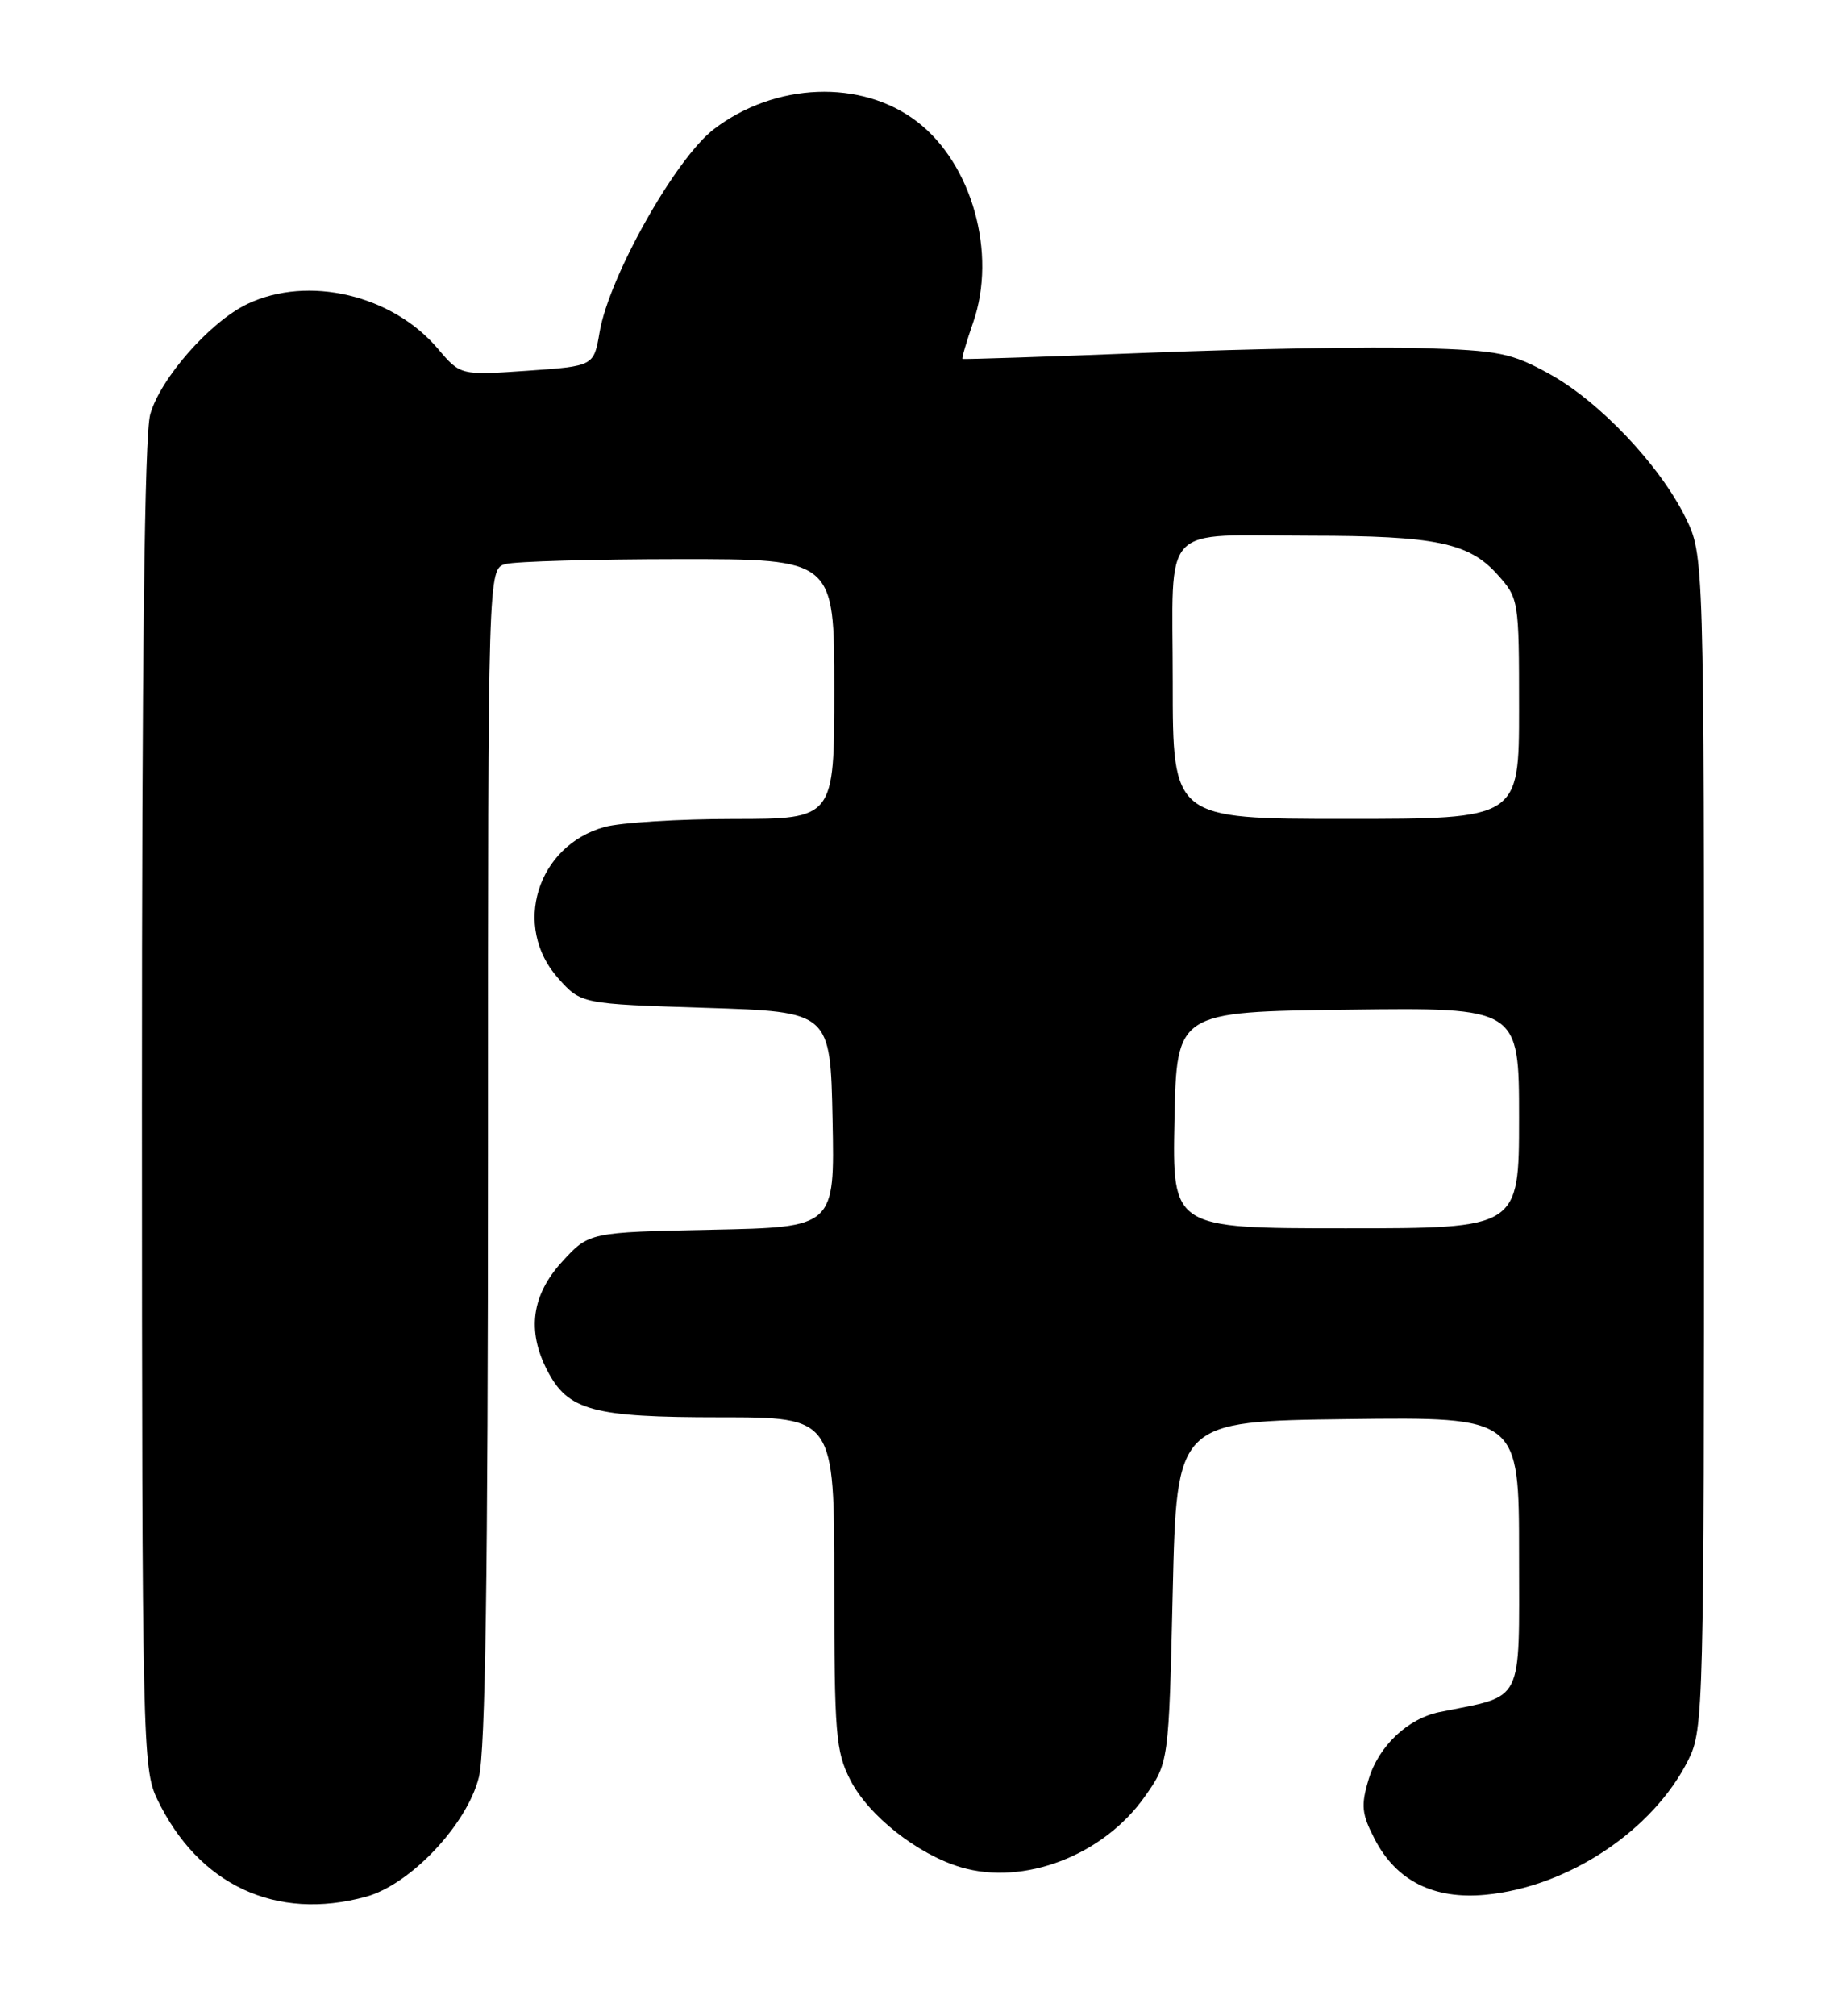 <?xml version="1.0" encoding="UTF-8" standalone="no"?>
<!DOCTYPE svg PUBLIC "-//W3C//DTD SVG 1.1//EN" "http://www.w3.org/Graphics/SVG/1.1/DTD/svg11.dtd" >
<svg xmlns="http://www.w3.org/2000/svg" xmlns:xlink="http://www.w3.org/1999/xlink" version="1.1" viewBox="0 0 232 256">
 <g >
 <path fill="currentColor"
d=" M 46.50 240.89 C 52.13 239.35 59.32 231.75 60.84 225.73 C 61.67 222.43 62.00 199.90 62.00 146.67 C 62.00 72.23 62.00 72.23 64.25 71.63 C 65.49 71.30 75.39 71.02 86.25 71.01 C 106.00 71.00 106.00 71.00 106.00 87.50 C 106.00 104.00 106.00 104.00 93.25 104.01 C 86.24 104.01 78.84 104.47 76.81 105.03 C 68.21 107.42 65.06 117.67 70.91 124.23 C 73.83 127.50 73.83 127.50 89.66 128.00 C 105.50 128.50 105.50 128.50 105.78 142.18 C 106.06 155.86 106.06 155.86 90.45 156.18 C 74.84 156.50 74.84 156.50 71.42 160.24 C 67.55 164.46 66.93 169.02 69.52 174.03 C 72.16 179.15 75.28 180.00 91.45 180.00 C 106.00 180.00 106.00 180.00 106.00 201.04 C 106.00 220.20 106.18 222.43 108.03 226.05 C 110.33 230.58 116.55 235.49 122.06 237.14 C 130.07 239.53 140.19 235.65 145.46 228.16 C 148.50 223.84 148.50 223.84 149.00 202.17 C 149.50 180.50 149.50 180.50 171.25 180.23 C 193.00 179.96 193.00 179.96 193.00 197.44 C 193.00 216.72 193.75 215.24 182.91 217.43 C 178.85 218.26 175.15 221.76 173.89 225.98 C 172.89 229.31 173.00 230.37 174.66 233.58 C 177.42 238.89 182.16 241.26 188.75 240.64 C 199.26 239.65 210.09 232.43 214.53 223.47 C 216.44 219.63 216.50 217.07 216.50 145.00 C 216.50 70.50 216.50 70.50 214.14 65.71 C 210.87 59.07 203.19 50.97 196.84 47.48 C 192.01 44.82 190.45 44.51 180.50 44.21 C 174.45 44.02 158.93 44.29 146.00 44.80 C 133.07 45.31 122.41 45.66 122.29 45.58 C 122.18 45.49 122.79 43.41 123.64 40.96 C 126.70 32.18 123.50 20.77 116.48 15.42 C 109.45 10.05 98.48 10.46 90.72 16.39 C 85.85 20.09 77.38 35.14 76.18 42.19 C 75.45 46.50 75.45 46.50 66.98 47.09 C 58.50 47.67 58.50 47.67 55.65 44.31 C 49.86 37.45 39.16 34.93 31.44 38.60 C 26.72 40.84 20.35 48.07 19.08 52.65 C 18.36 55.25 18.02 83.84 18.03 140.50 C 18.04 221.31 18.12 224.65 19.97 228.50 C 25.22 239.42 35.07 244.02 46.50 240.89 Z  M 149.22 142.25 C 149.50 128.50 149.50 128.50 171.25 128.23 C 193.00 127.96 193.00 127.96 193.00 141.98 C 193.00 156.00 193.00 156.00 170.97 156.00 C 148.94 156.00 148.94 156.00 149.22 142.25 Z  M 149.00 86.62 C 149.00 66.06 147.15 68.02 166.50 68.04 C 182.38 68.05 186.64 68.93 190.25 72.96 C 192.97 76.00 193.00 76.17 193.00 90.02 C 193.00 104.00 193.00 104.00 171.00 104.00 C 149.00 104.00 149.00 104.00 149.00 86.62 Z "/>
</g>
</svg>